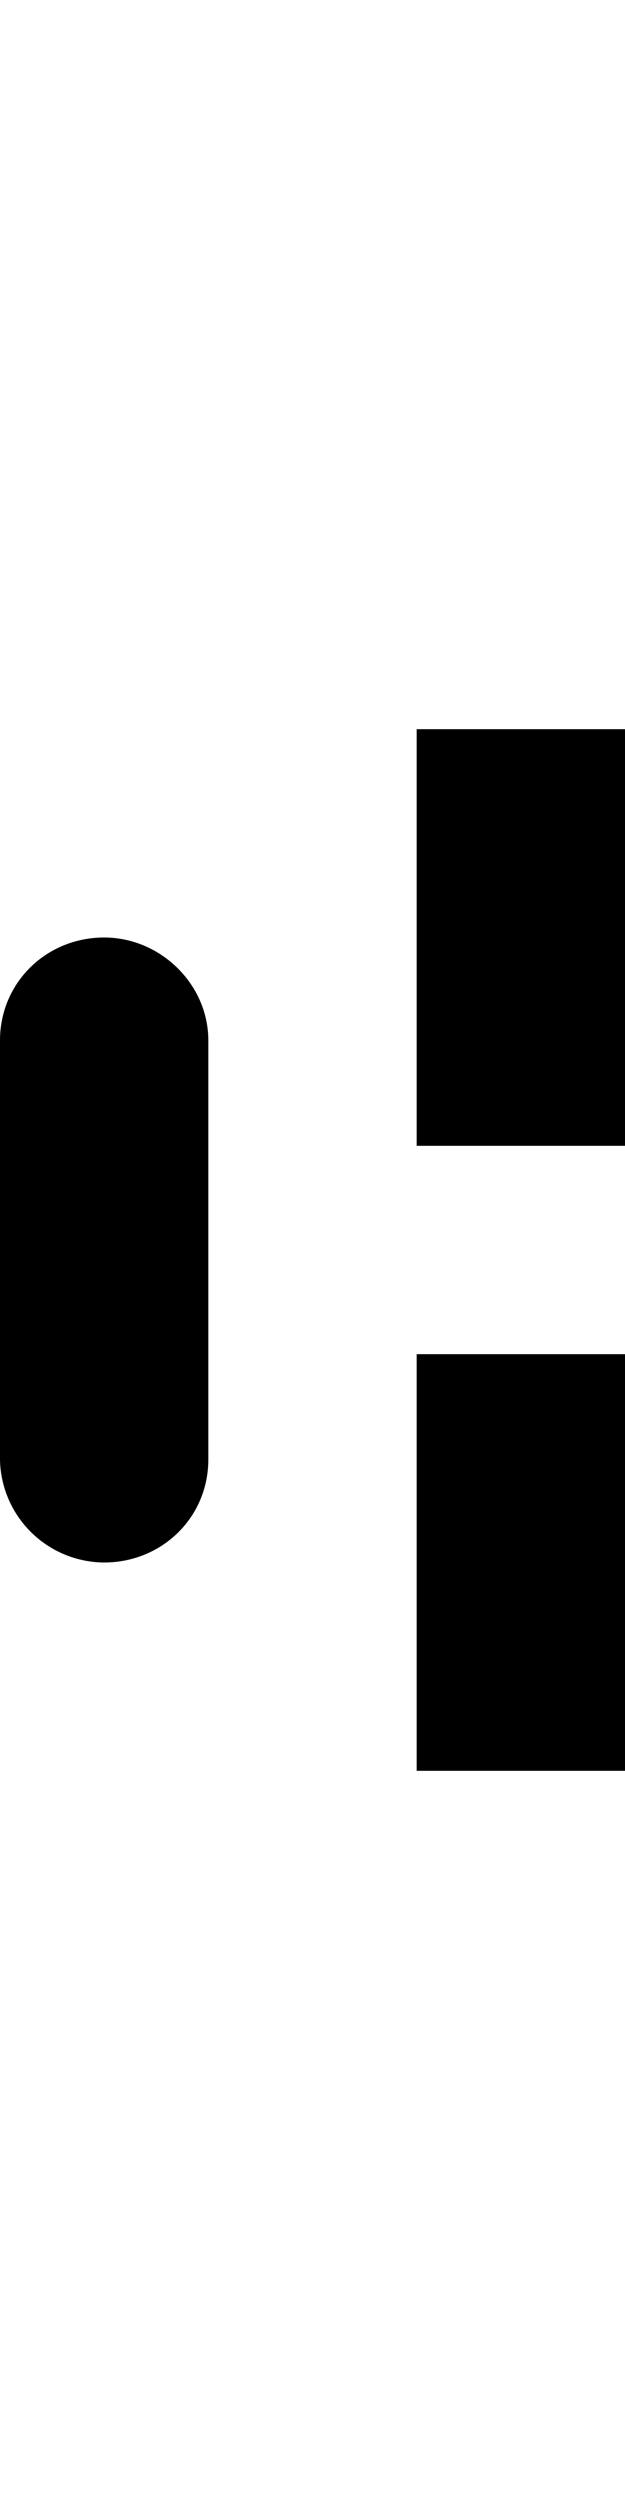 <svg style="width: 5px;height: 20px;" xmlns="http://www.w3.org/2000/svg" width="3" height="5" viewBox="0 0 3 5">
  <path fill-rule="evenodd" d="M.5 1c.268 0 .5.222.5.495v2.01C1 3.785.776 4 .5 4a.503.503 0 0 1-.5-.495v-2.01C0 1.215.224 1 .5 1zM2 0h1v2H2V0zm0 3h1v2H2V3z"></path>
</svg>